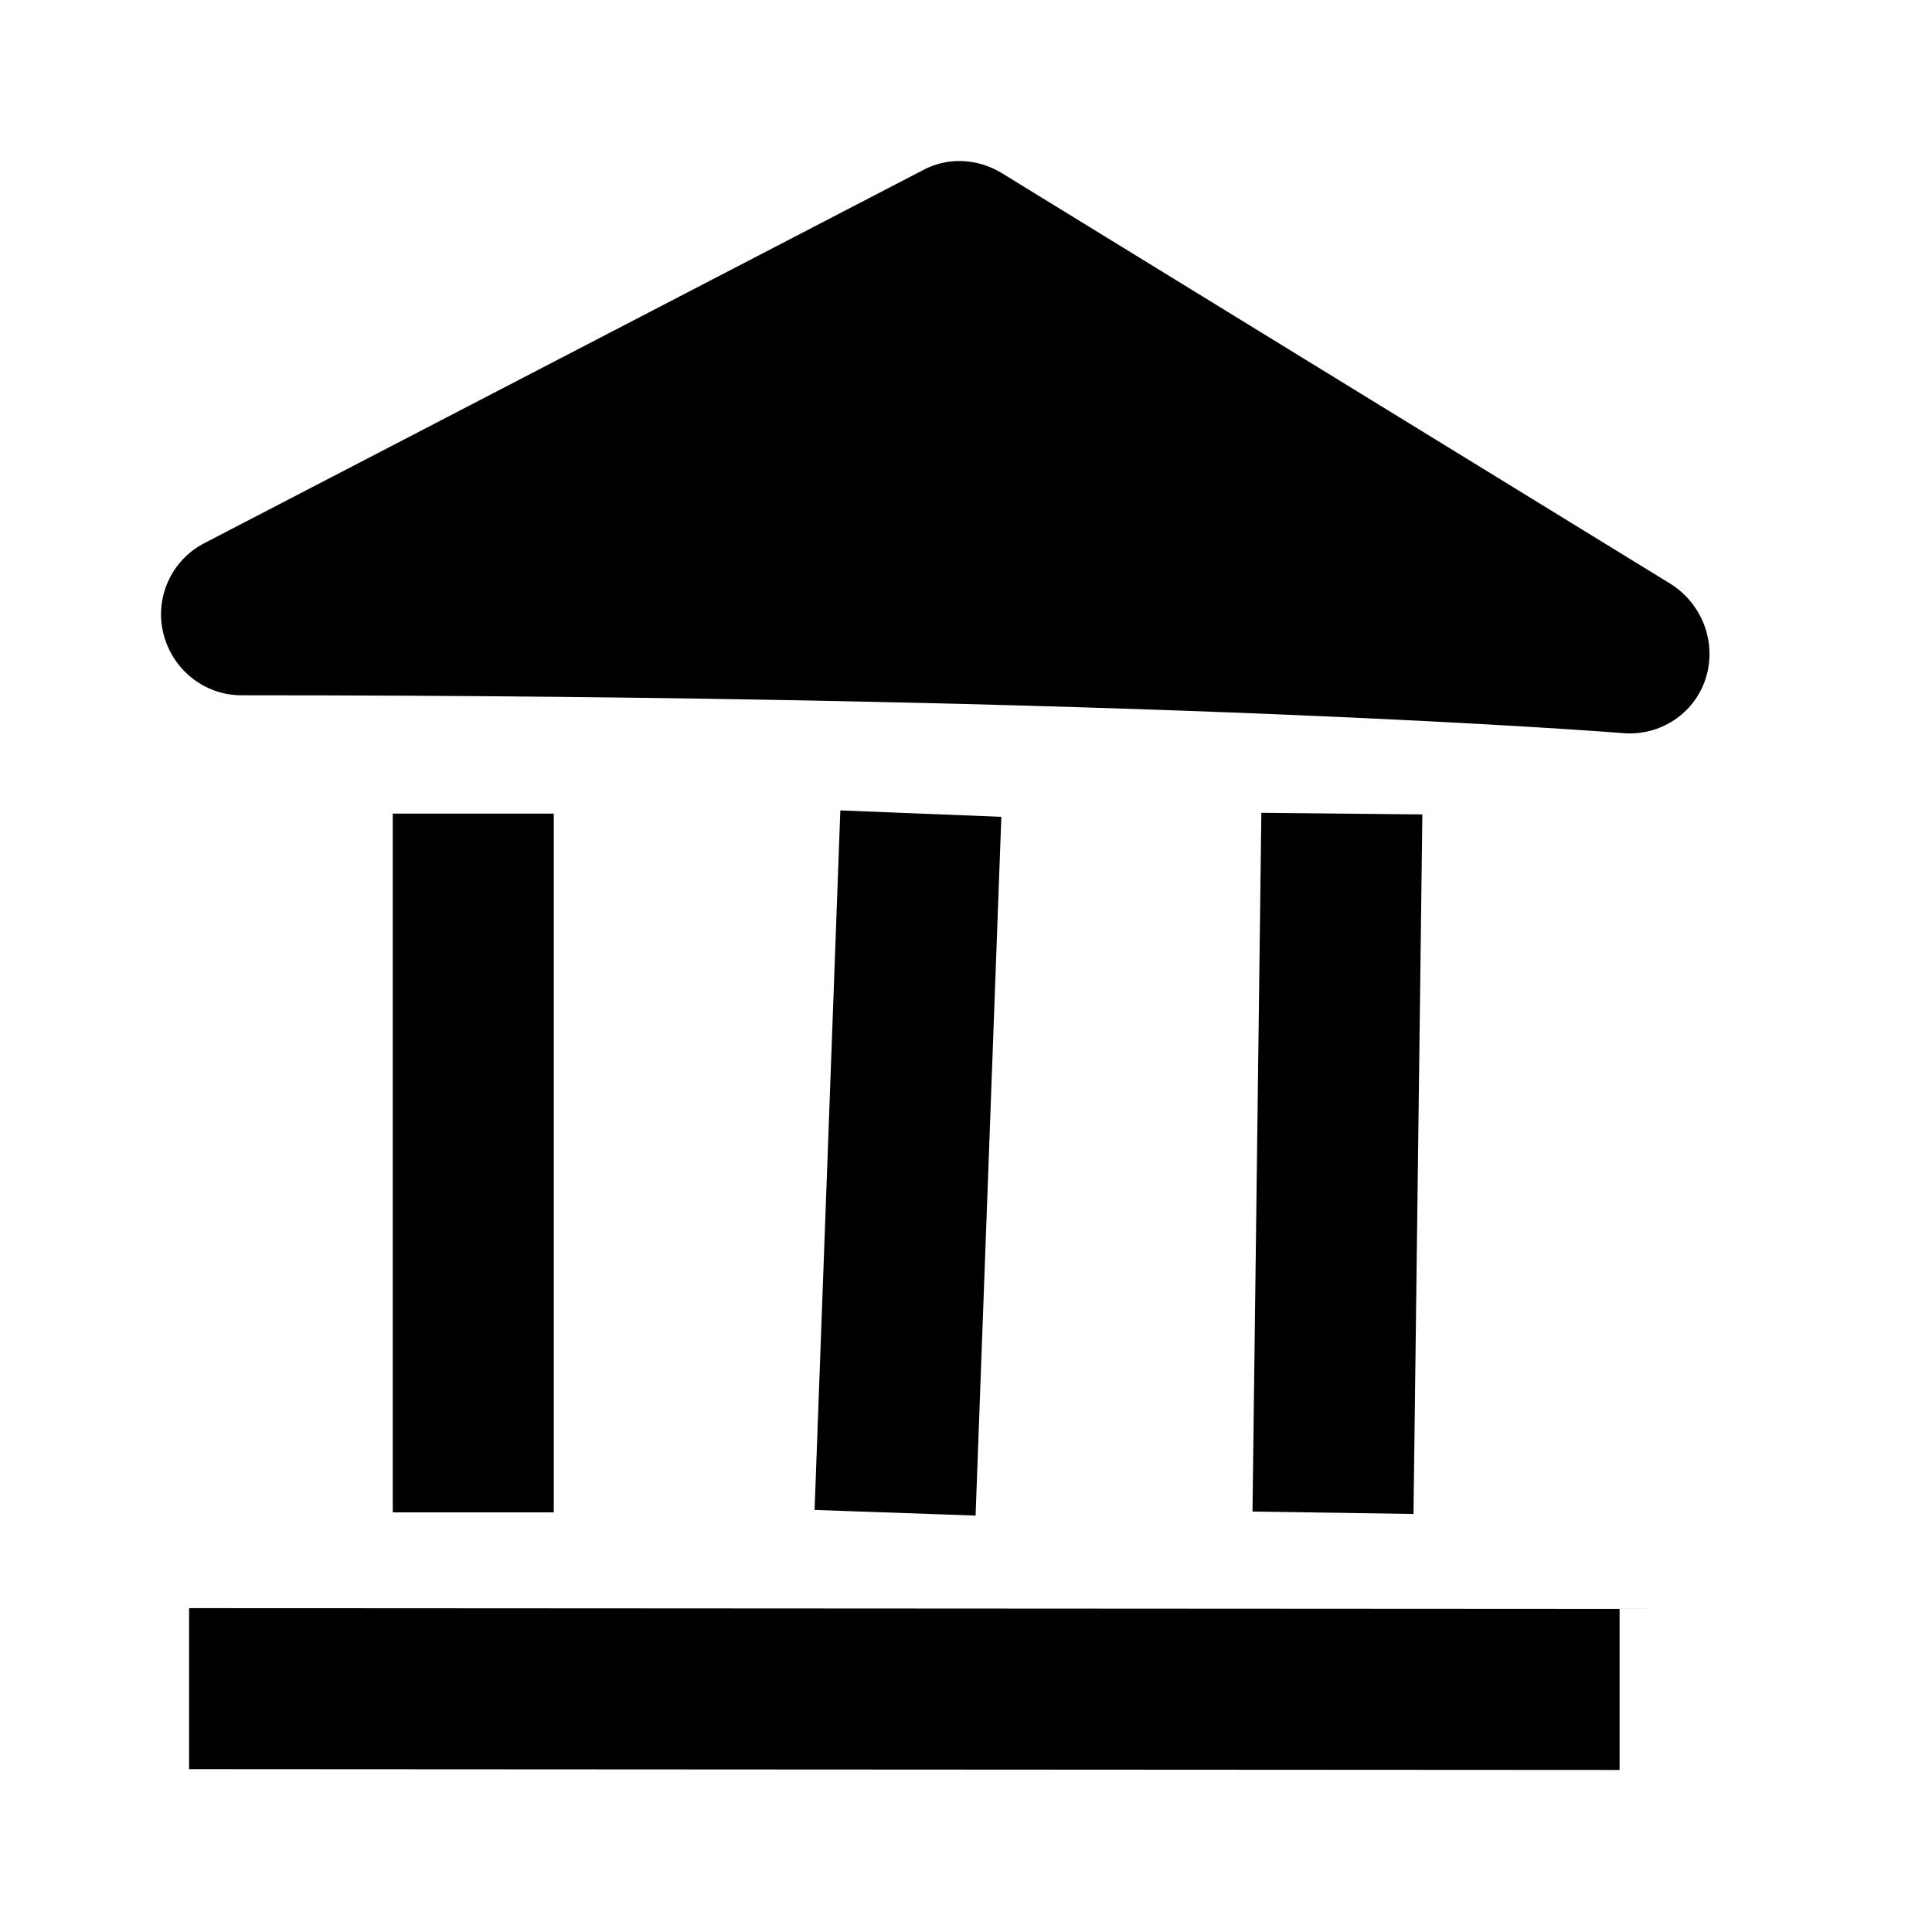 <svg width="24" height="24" viewBox="0 0 24 24" xmlns="http://www.w3.org/2000/svg">
<path d="M2.539 6.747L11.459 2.117C11.769 1.947 12.139 1.967 12.439 2.147L20.759 7.257C21.149 7.507 21.329 7.987 21.189 8.427C21.049 8.867 20.619 9.147 20.159 9.107C20.159 9.107 14.339 8.637 2.999 8.637C2.539 8.637 2.139 8.317 2.029 7.867C1.919 7.427 2.129 6.957 2.539 6.747ZM4.879 10.107H6.879V18.787H4.879V10.107ZM15.669 10.097L17.669 10.117L17.559 18.807L15.559 18.777L15.669 10.097ZM2.349 21.977V19.977L20.119 19.987V21.987L2.349 21.977ZM10.439 10.067L12.439 10.147L12.119 18.827L10.119 18.757L10.439 10.067Z" />
</svg>
